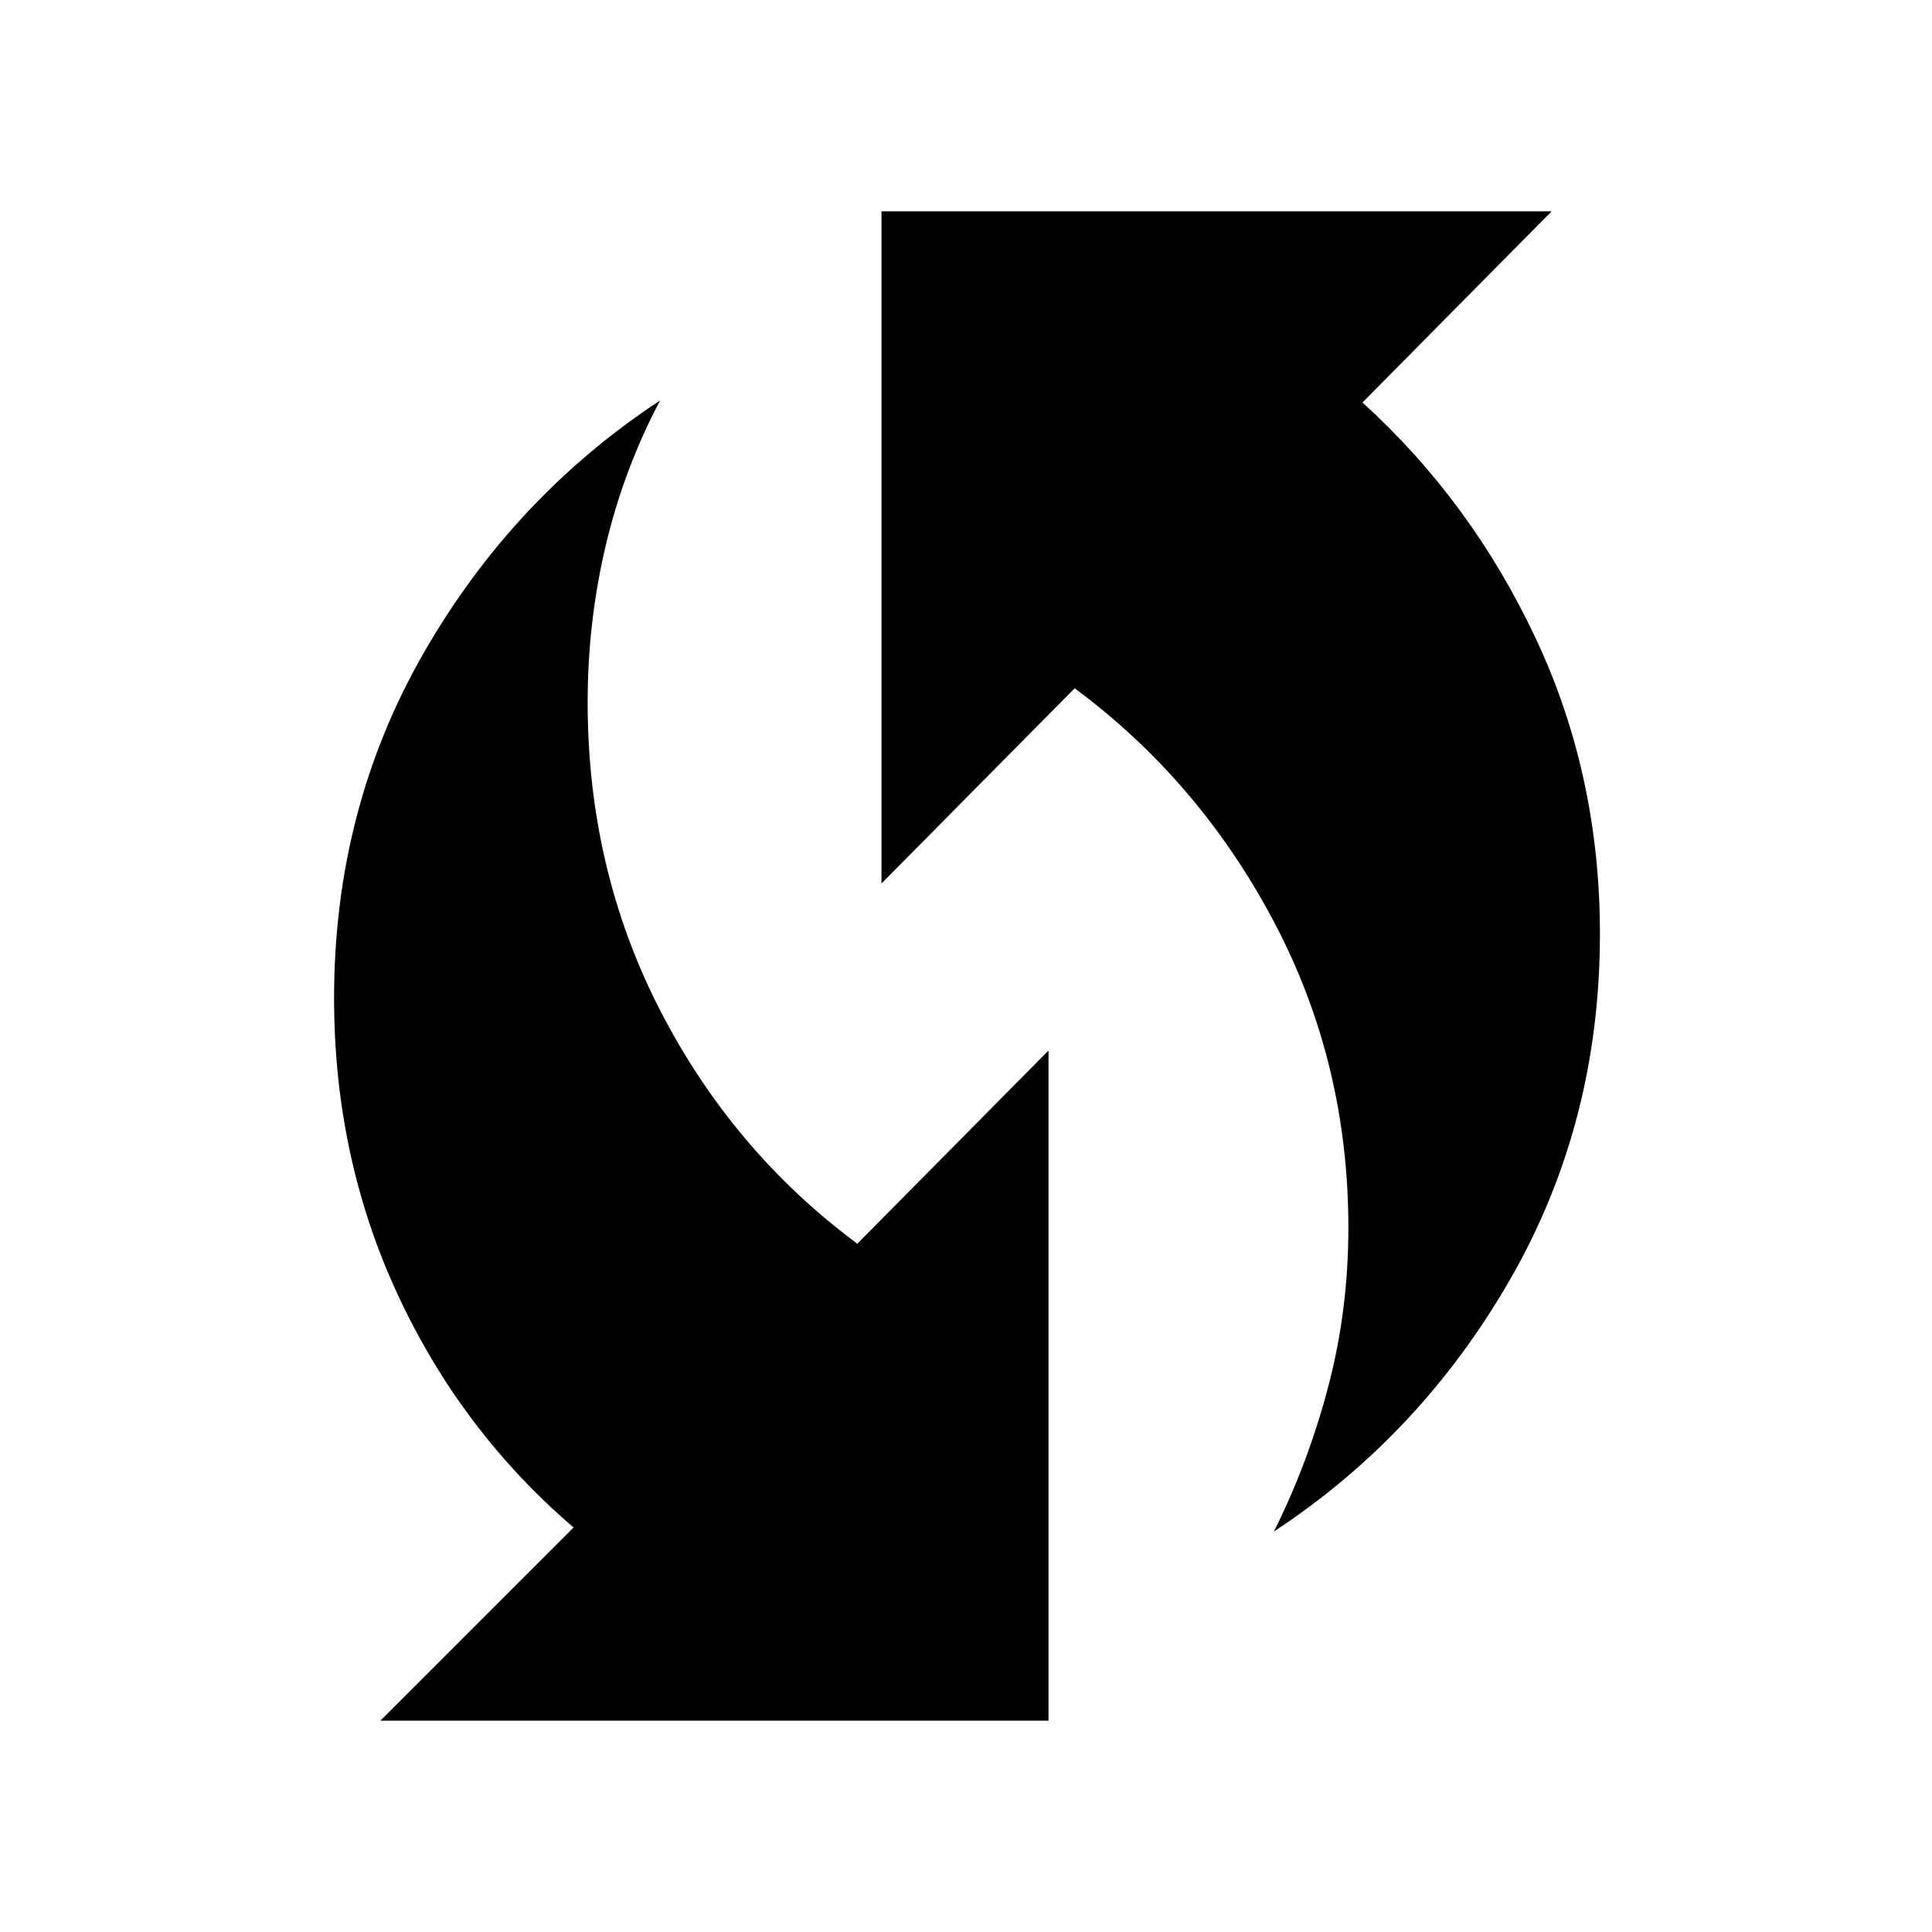 <svg xmlns="http://www.w3.org/2000/svg" height="48" width="48"><path d="M31.65 38.05Q32.5 36.35 33 34.45Q33.5 32.55 33.5 30.5Q33.5 26.4 31.65 22.9Q29.8 19.4 26.7 17.1L21.9 21.95V5.25H38.55L33.85 10Q36.55 12.45 38.15 15.85Q39.75 19.25 39.75 23.2Q39.75 27.9 37.525 31.775Q35.3 35.65 31.65 38.05ZM9.45 42.75 14.25 37.95Q11.45 35.55 9.875 32.15Q8.3 28.75 8.3 24.8Q8.3 20.1 10.525 16.225Q12.75 12.35 16.4 9.95Q15.5 11.65 15.05 13.55Q14.6 15.45 14.6 17.45Q14.6 21.6 16.4 25.1Q18.2 28.6 21.3 30.9L26.05 26.1V42.75Z"/></svg>